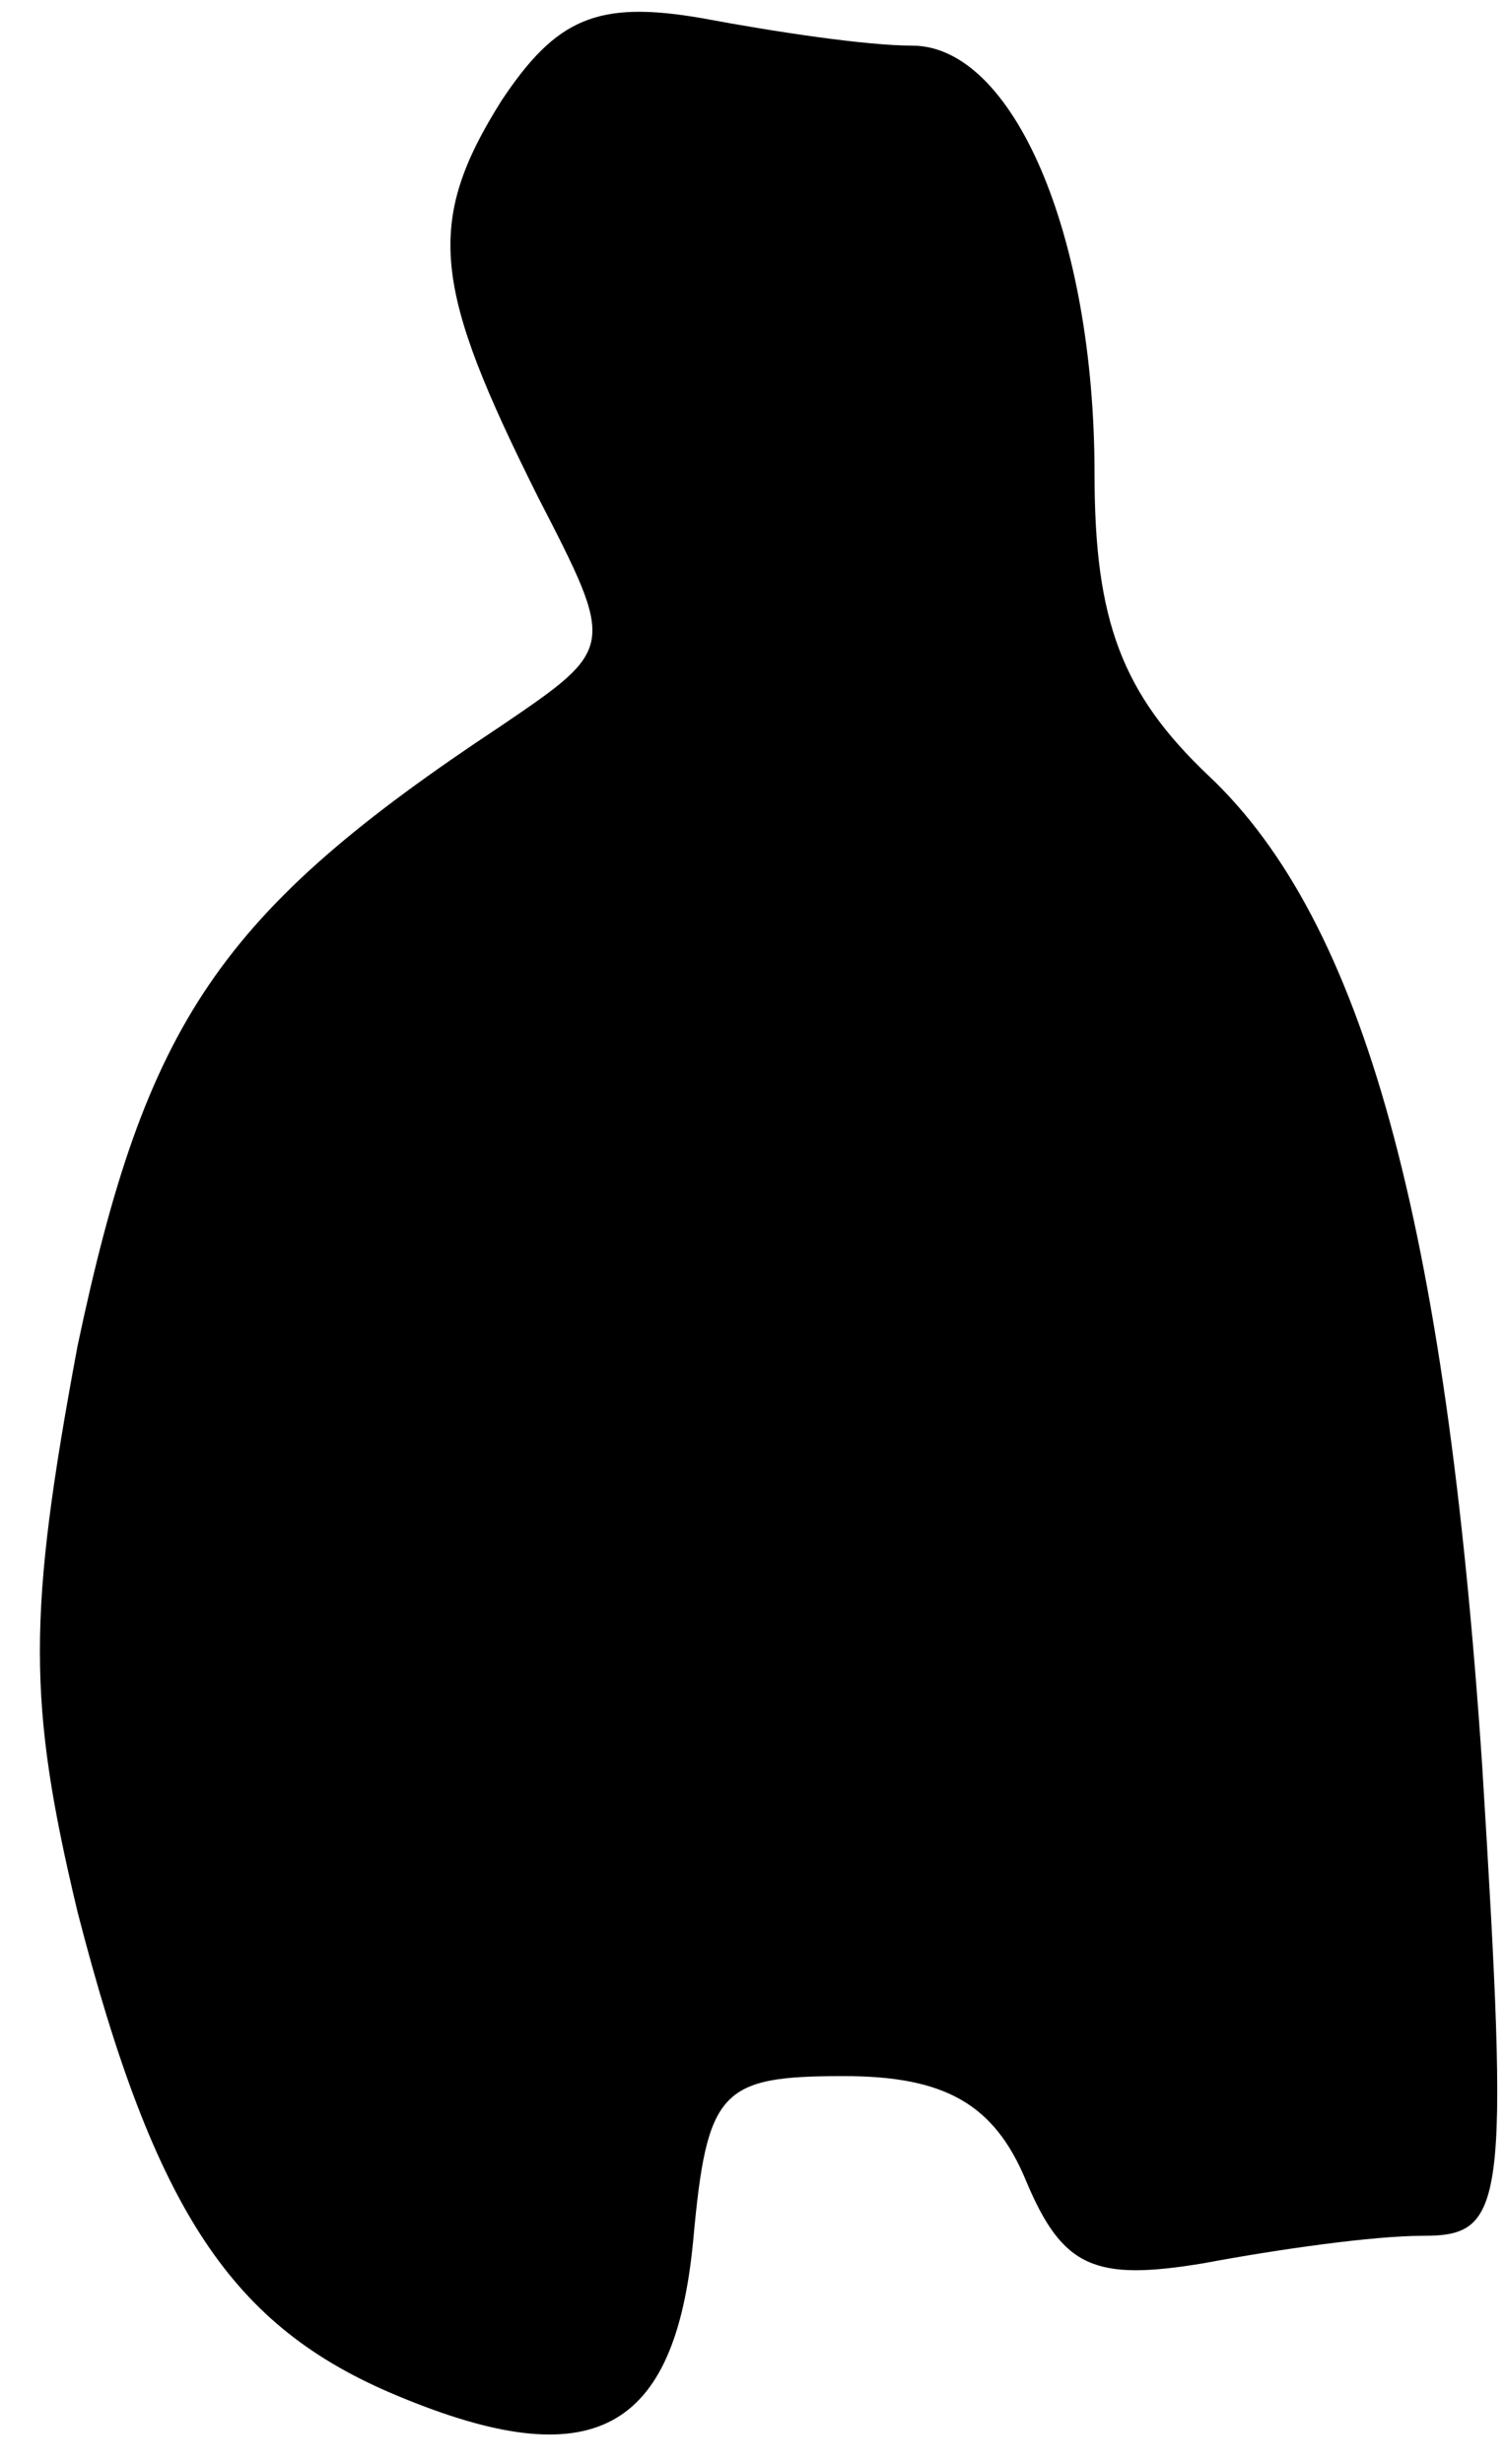 <?xml version="1.0" standalone="no"?>
<!DOCTYPE svg PUBLIC "-//W3C//DTD SVG 20010904//EN"
 "http://www.w3.org/TR/2001/REC-SVG-20010904/DTD/svg10.dtd">
<svg version="1.0" xmlns="http://www.w3.org/2000/svg"
 width="33pt" height="54pt" viewBox="0 0 33 54"
 preserveAspectRatio="xMidYMid meet">
<g transform="translate(0,54) scale(0.1,-0.1)"
fill="#000000" stroke="none">
<path fill="#000000" stroke="none" d="M110 518 c-17 -27 -15 -41 8 -87 17
-33 17 -33 -8 -50 -62 -41 -78 -65 -93 -136 -11 -59 -11 -78 0 -124 17 -66 34
-91 70 -106 43 -18 61 -8 65 34 3 33 6 36 33 36 22 0 33 -6 40 -23 8 -19 15
-22 39 -18 16 3 37 6 48 6 18 0 19 6 13 103 -8 119 -26 185 -60 217 -19 18
-25 34 -25 66 0 53 -18 94 -40 94 -10 0 -30 3 -46 6 -23 4 -32 0 -44 -18z"/>
</g>
</svg>
